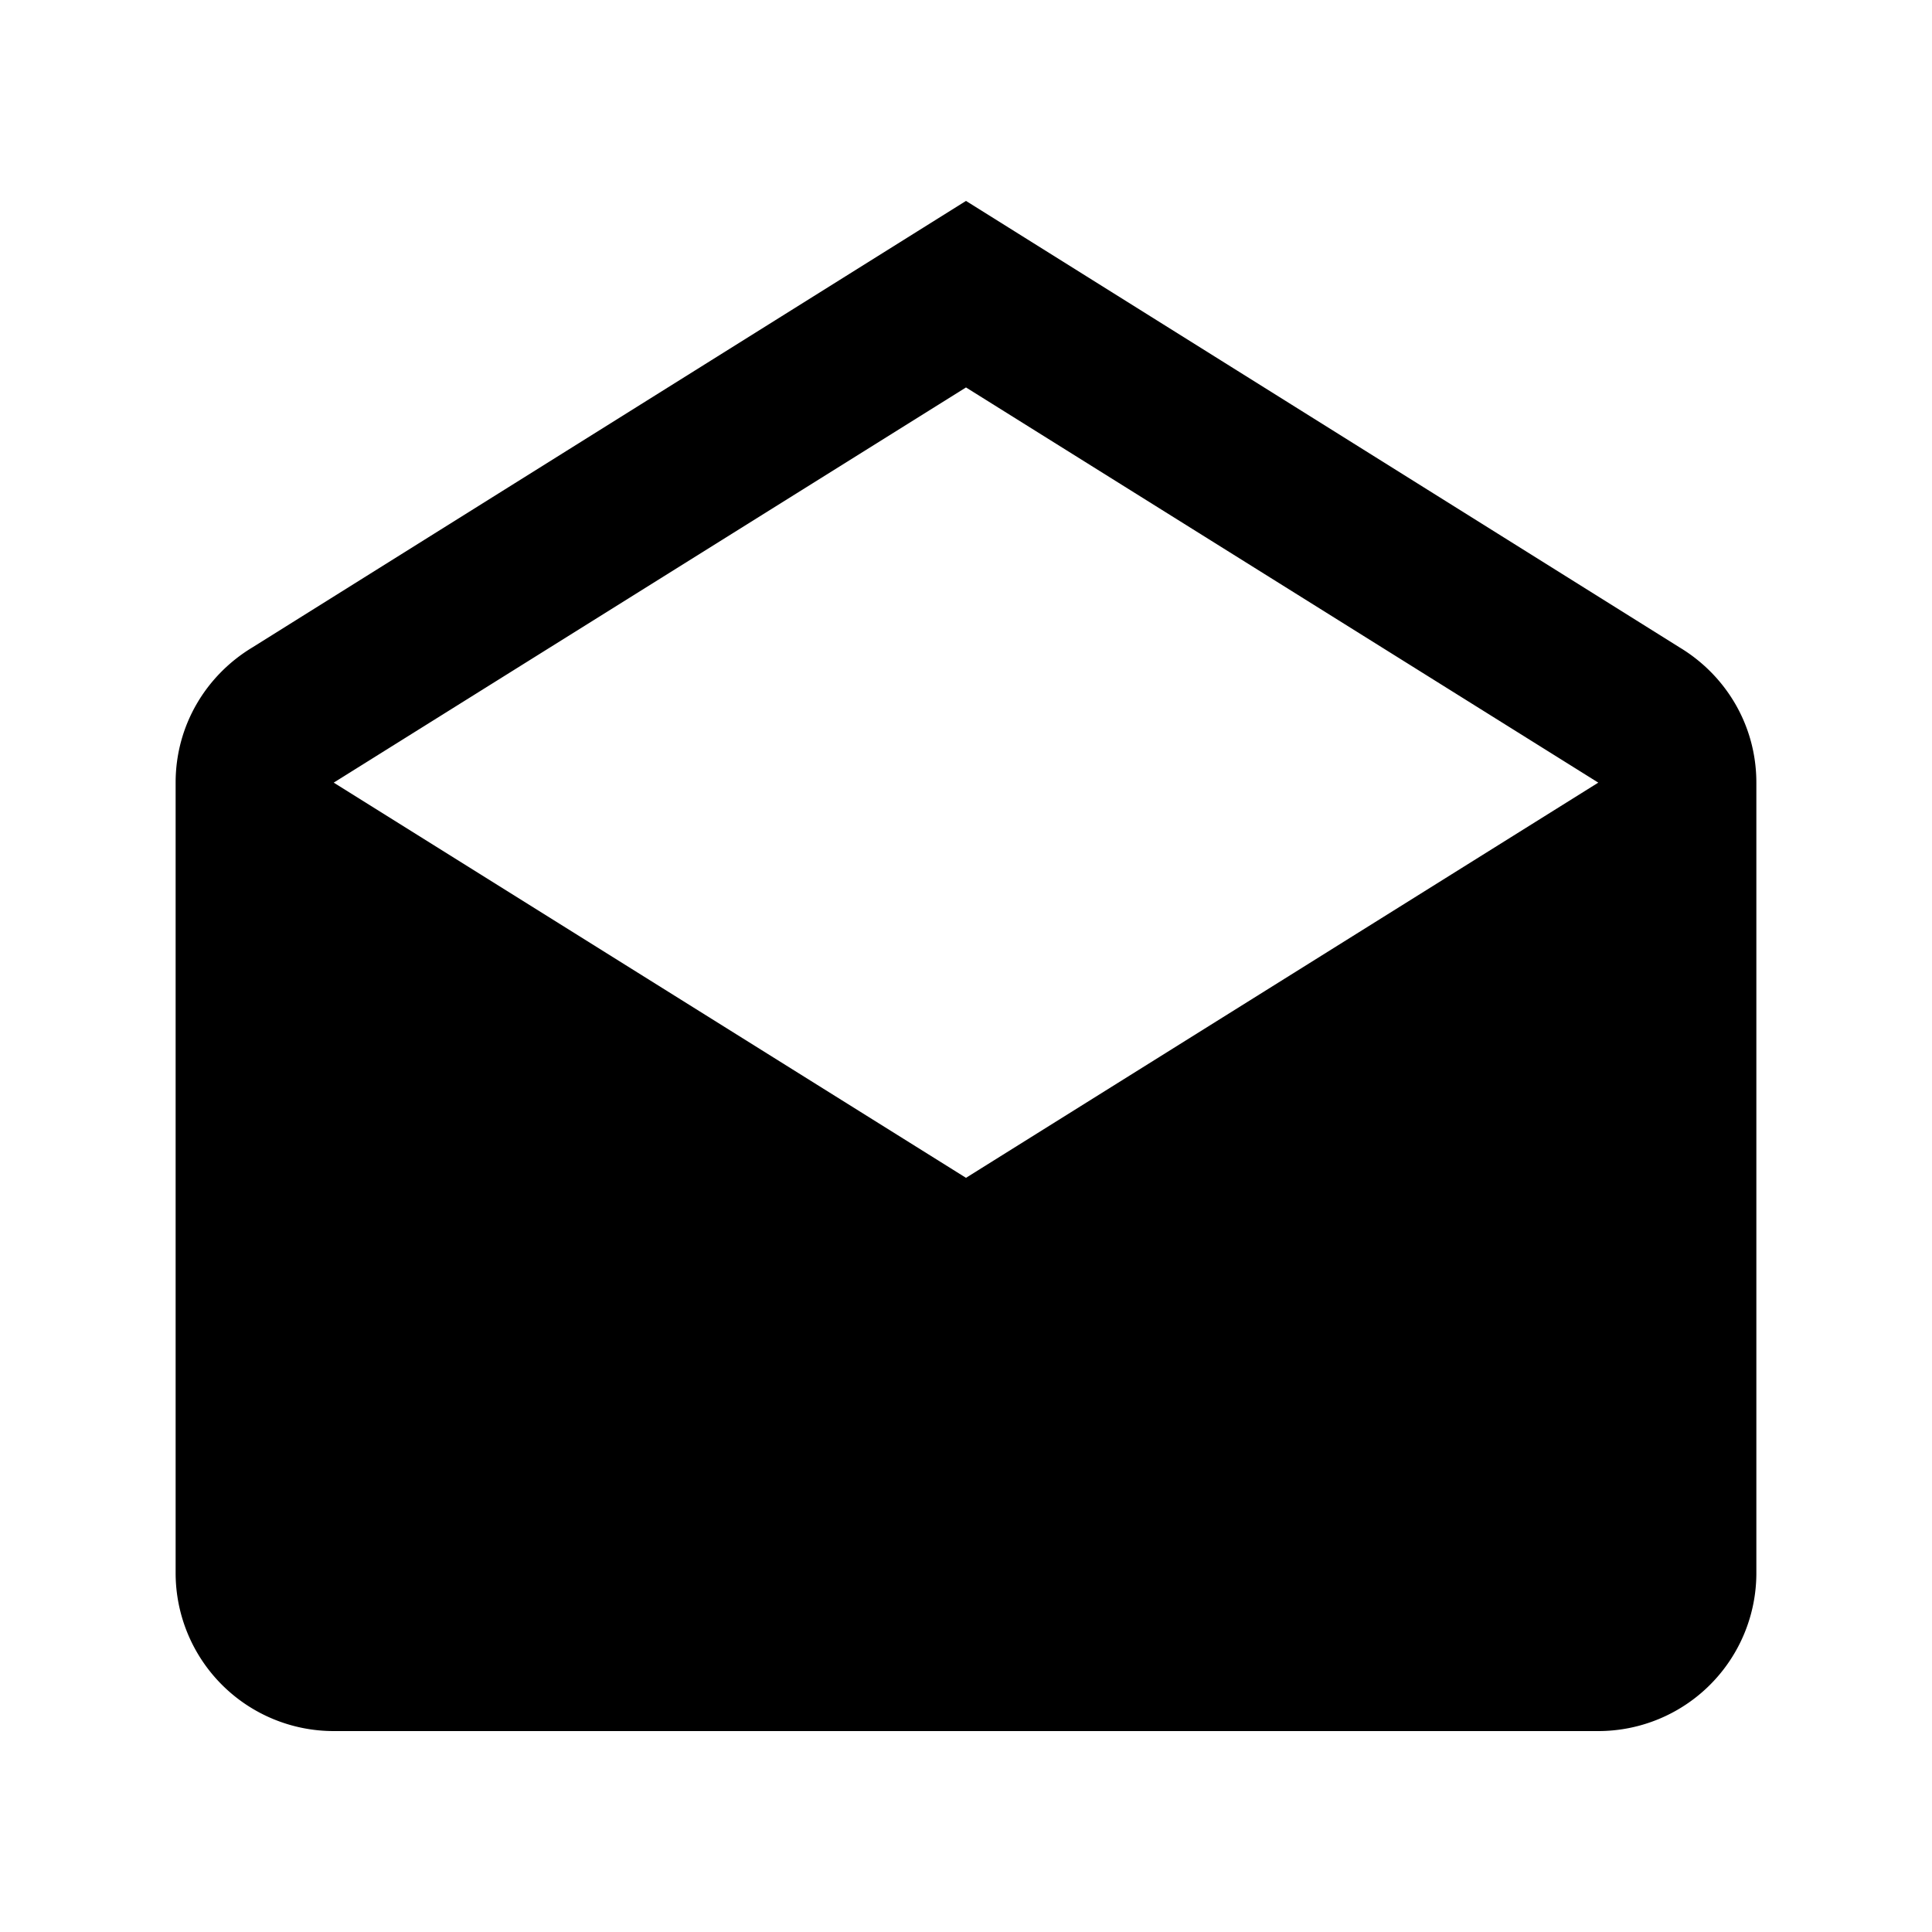 <svg width="1e3" height="1e3" version="1.1" viewBox="0 0 1e3 1e3" xmlns="http://www.w3.org/2000/svg">
 <path d="m172.73 405.09 327.27 204.55 327.27-204.55-327.27-204.55-327.27 204.55m736.36 0v409.09a81.818 81.818 0 0 1-81.818 81.818h-654.55a81.818 81.818 0 0 1-81.818-81.818v-409.09c0-29.864 15.955-55.636 39.682-69.955l369.41-231.14 369.41 231.14c23.727 14.318 39.682 40.091 39.682 69.955z" stroke-width="40.909"/>
</svg>
